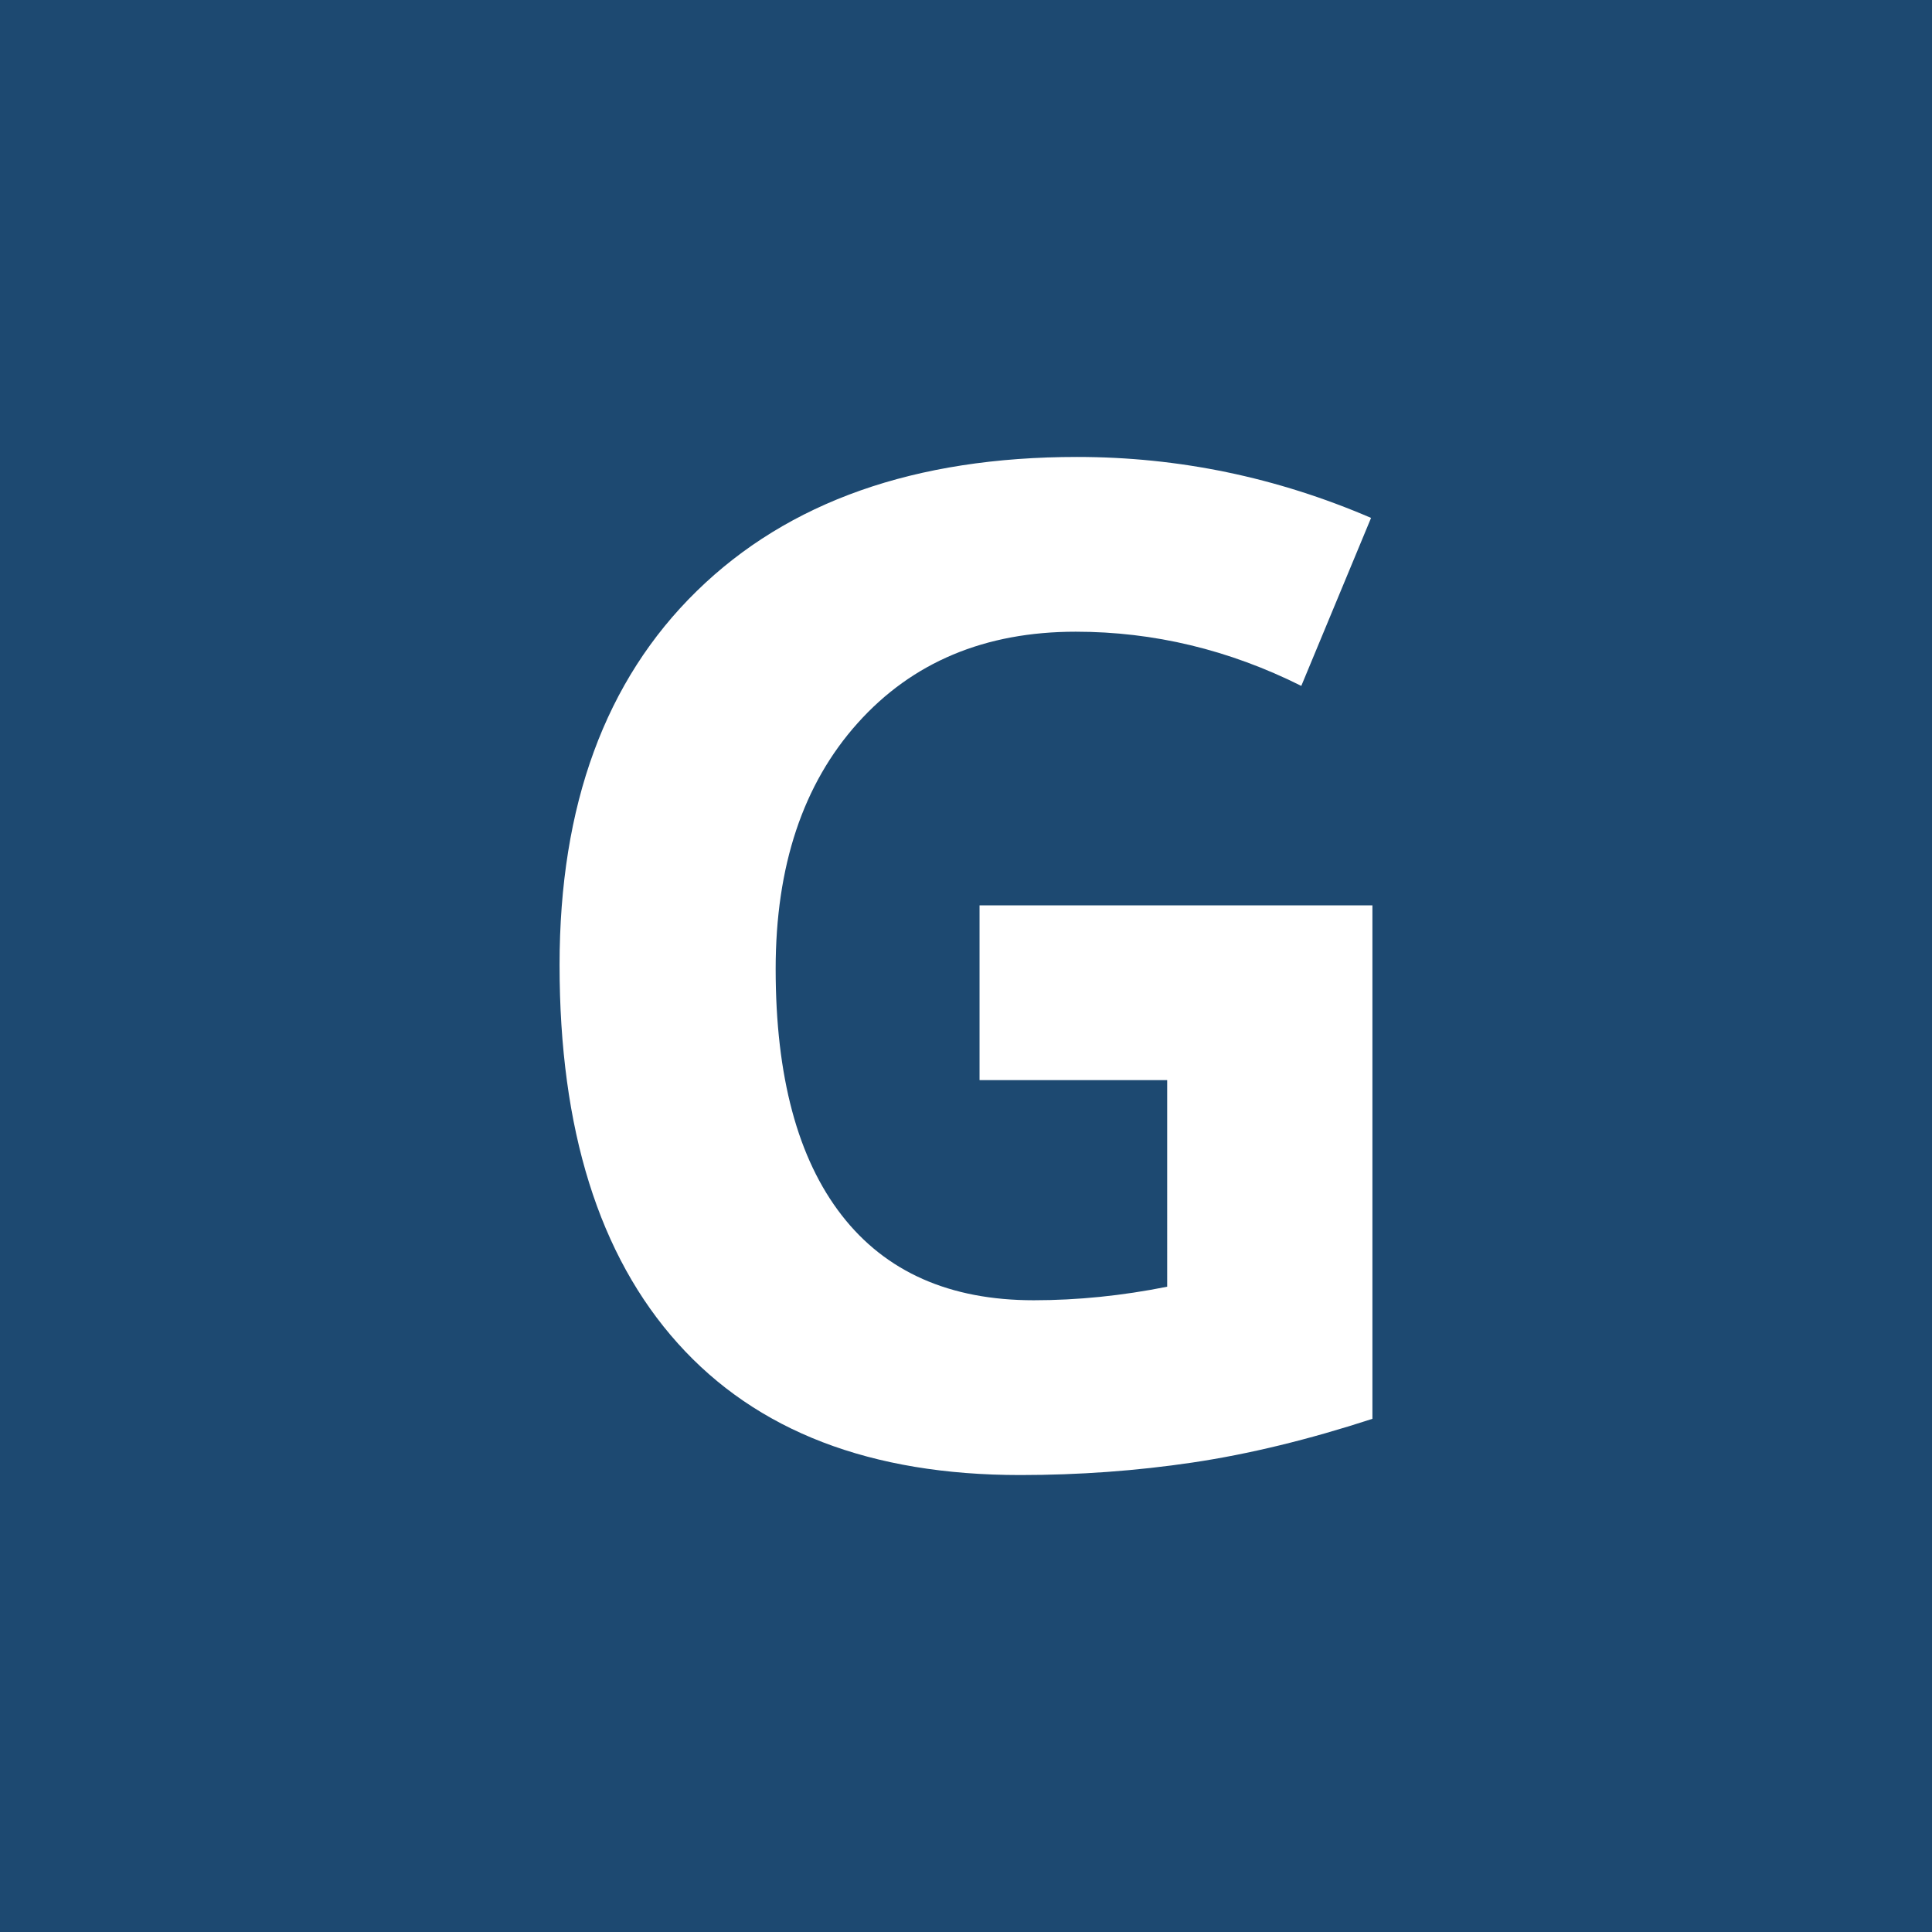 <svg xmlns="http://www.w3.org/2000/svg" xml:space="preserve" viewBox="0 0 100 100"><path fill="#1D4971" d="M0 0h100v100H0z"/><path fill="#FFF" d="M50.701 46.862h20.335v26.576c-3.296 1.075-6.398 1.829-9.309 2.262-2.91.432-5.885.648-8.923.648-7.737 0-13.645-2.272-17.723-6.819-4.079-4.546-6.118-11.073-6.118-19.582 0-8.273 2.366-14.725 7.1-19.353 4.733-4.629 11.295-6.942 19.687-6.942 5.259 0 10.33 1.052 15.216 3.155l-3.611 8.695c-3.74-1.87-7.632-2.805-11.675-2.805-4.698 0-8.462 1.577-11.289 4.732-2.829 3.156-4.243 7.398-4.243 12.728 0 5.563 1.14 9.812 3.419 12.745 2.278 2.934 5.592 4.399 9.939 4.399 2.267 0 4.569-.233 6.907-.701V55.908h-9.712v-9.046z"/></svg>